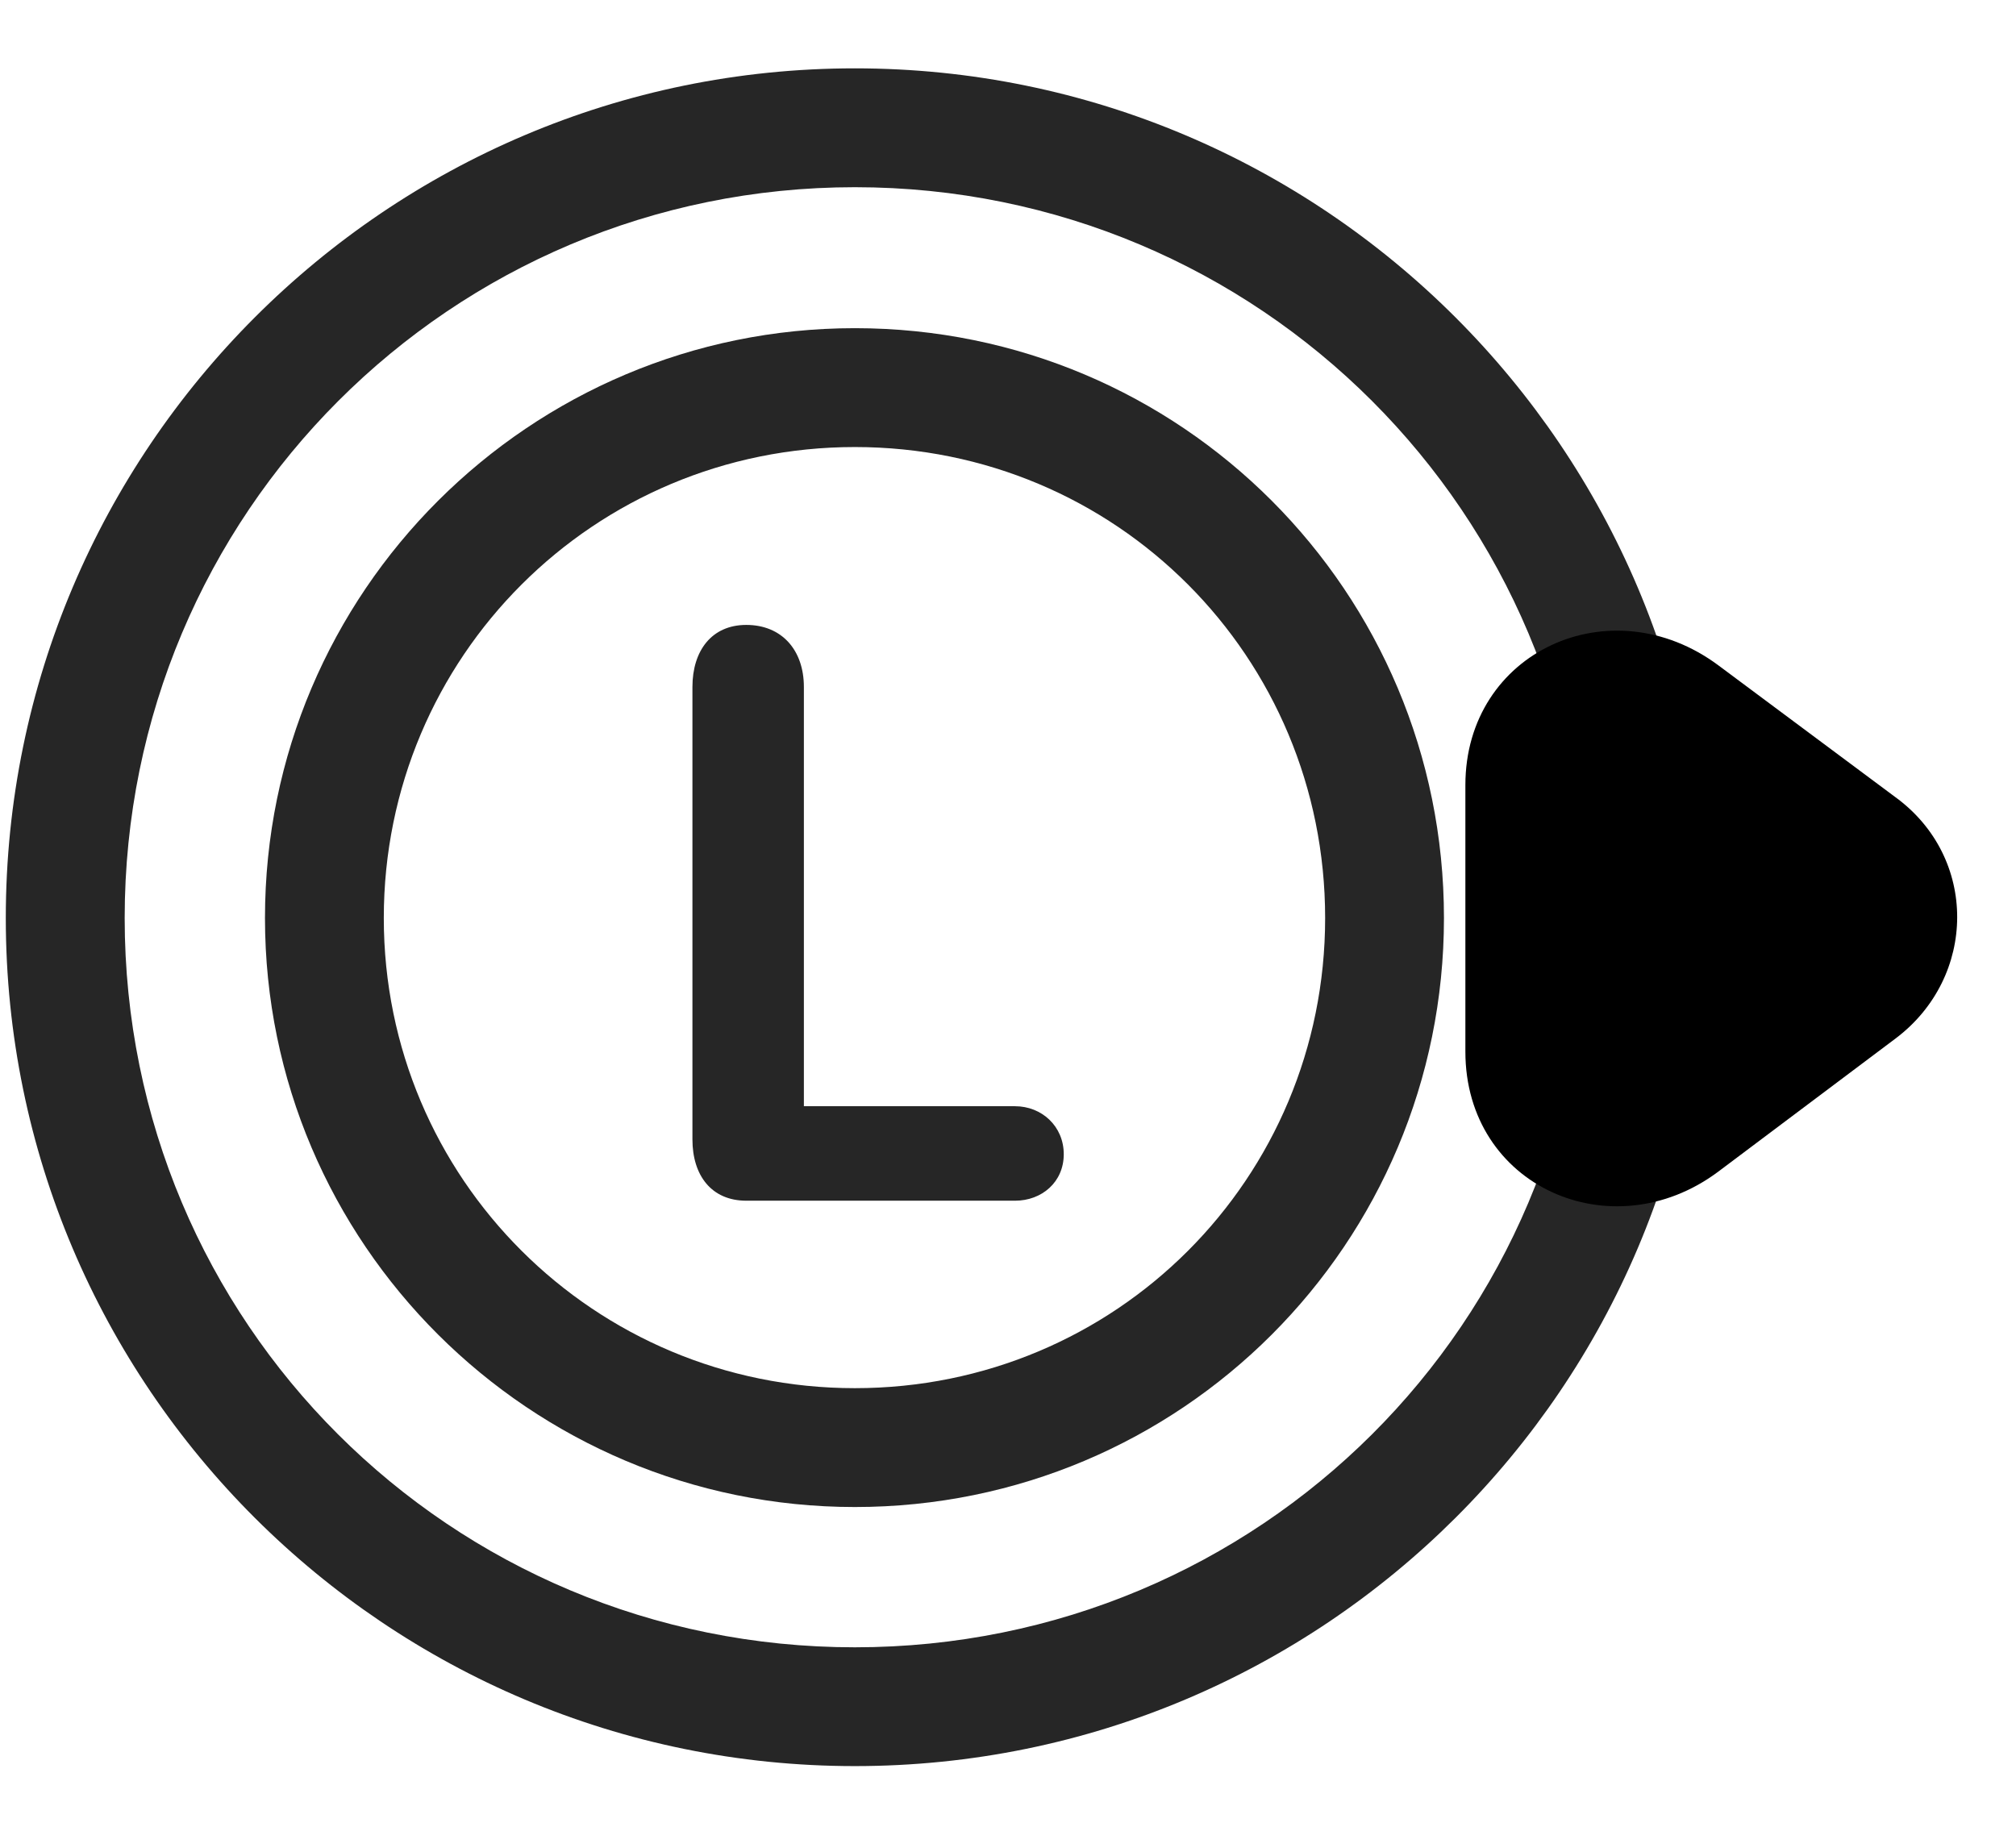 <svg width="32" height="29" viewBox="0 0 32 29" fill="currentColor" xmlns="http://www.w3.org/2000/svg">
<g clip-path="url(#clip0_2207_36749)">
<path d="M13.569 28.038C21.01 28.038 27.057 22.015 27.057 14.574C27.057 7.132 21.01 1.085 13.569 1.085C6.139 1.085 0.092 7.132 0.092 14.574C0.092 22.015 6.139 28.038 13.569 28.038ZM13.569 26.152C7.147 26.152 1.979 20.996 1.979 14.574C1.979 8.152 7.159 2.972 13.569 2.972C19.991 2.972 25.17 8.152 25.17 14.574C25.17 20.996 19.991 26.152 13.569 26.152Z" fill="currentColor" fill-opacity="0.85"/>
<path d="M27.28 10.566C25.569 9.289 23.26 10.343 23.26 12.464V16.695C23.26 18.839 25.581 19.859 27.268 18.605L30.092 16.484C31.381 15.511 31.405 13.613 30.081 12.652L27.28 10.566Z" fill="currentColor"/>
<path d="M26.319 11.843C25.674 11.363 24.866 11.656 24.866 12.464V16.695C24.866 17.527 25.686 17.785 26.307 17.316L29.131 15.207C29.565 14.879 29.588 14.269 29.131 13.941L26.319 11.843Z" fill="currentColor" fill-opacity="0.85"/>
<path d="M13.569 23.925C18.748 23.925 22.92 19.742 22.92 14.574C22.92 9.394 18.748 5.21 13.569 5.21C8.413 5.21 4.206 9.394 4.206 14.574C4.206 19.742 8.413 23.925 13.569 23.925ZM13.569 22.038C9.432 22.038 6.092 18.71 6.092 14.574C6.092 10.425 9.432 7.097 13.569 7.097C17.717 7.097 21.034 10.425 21.034 14.574C21.034 18.71 17.717 22.038 13.569 22.038ZM11.846 19.062H16.112C16.534 19.062 16.885 18.769 16.885 18.324C16.885 17.878 16.534 17.562 16.112 17.562H12.76V10.906C12.76 10.32 12.409 9.921 11.846 9.921C11.295 9.921 10.991 10.332 10.991 10.906V18.089C10.991 18.663 11.295 19.062 11.846 19.062Z" fill="currentColor" fill-opacity="0.85"/>
</g>
<defs>
<clipPath id="clip0_2207_36749">
<rect width="30.974" height="26.988" fill="currentColor" transform="translate(0.092 1.085)"/>
</clipPath>
</defs>
</svg>
